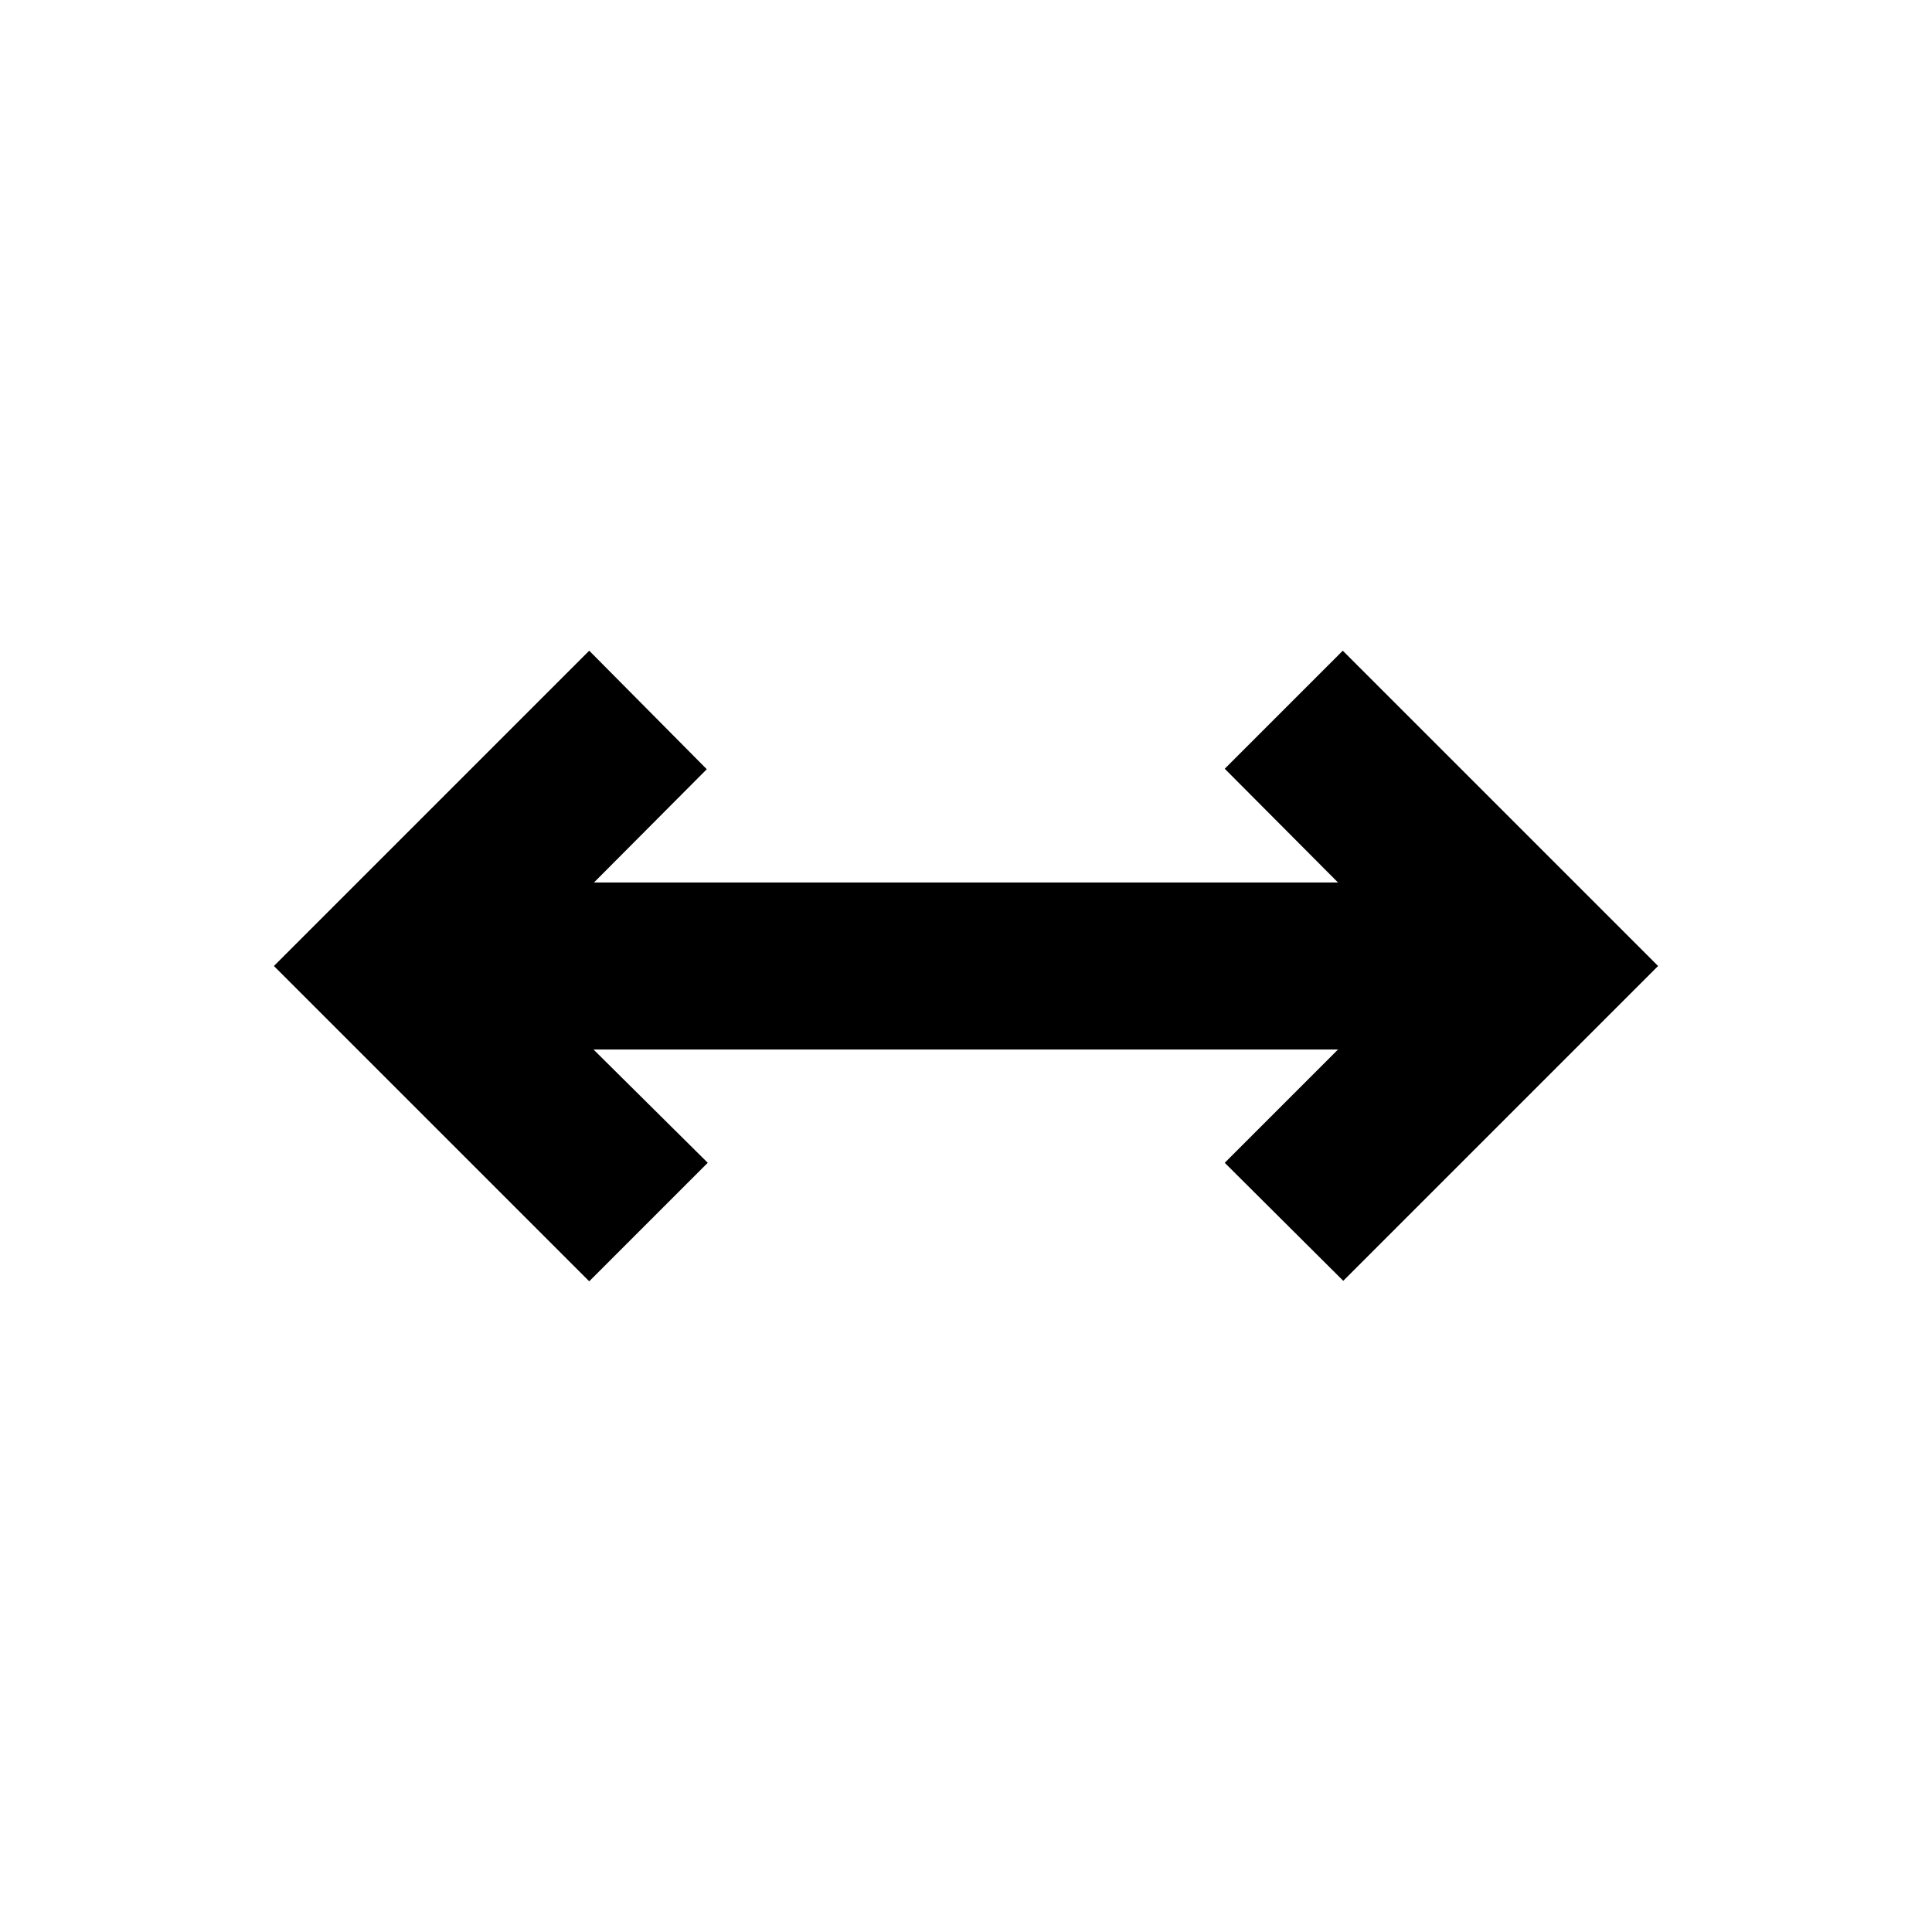 <svg xmlns="http://www.w3.org/2000/svg" viewBox="0 96 960 960"><path d="M292.783 732.674 136.109 576l156.674-156.674 58.413 58.891-56.044 56.283h369.696l-56.283-56.522 58.652-58.652L823.891 576 667.456 732.435l-58.891-58.652 56.283-56.283H294.913l56.761 56.283-58.891 58.891Z"/></svg>
